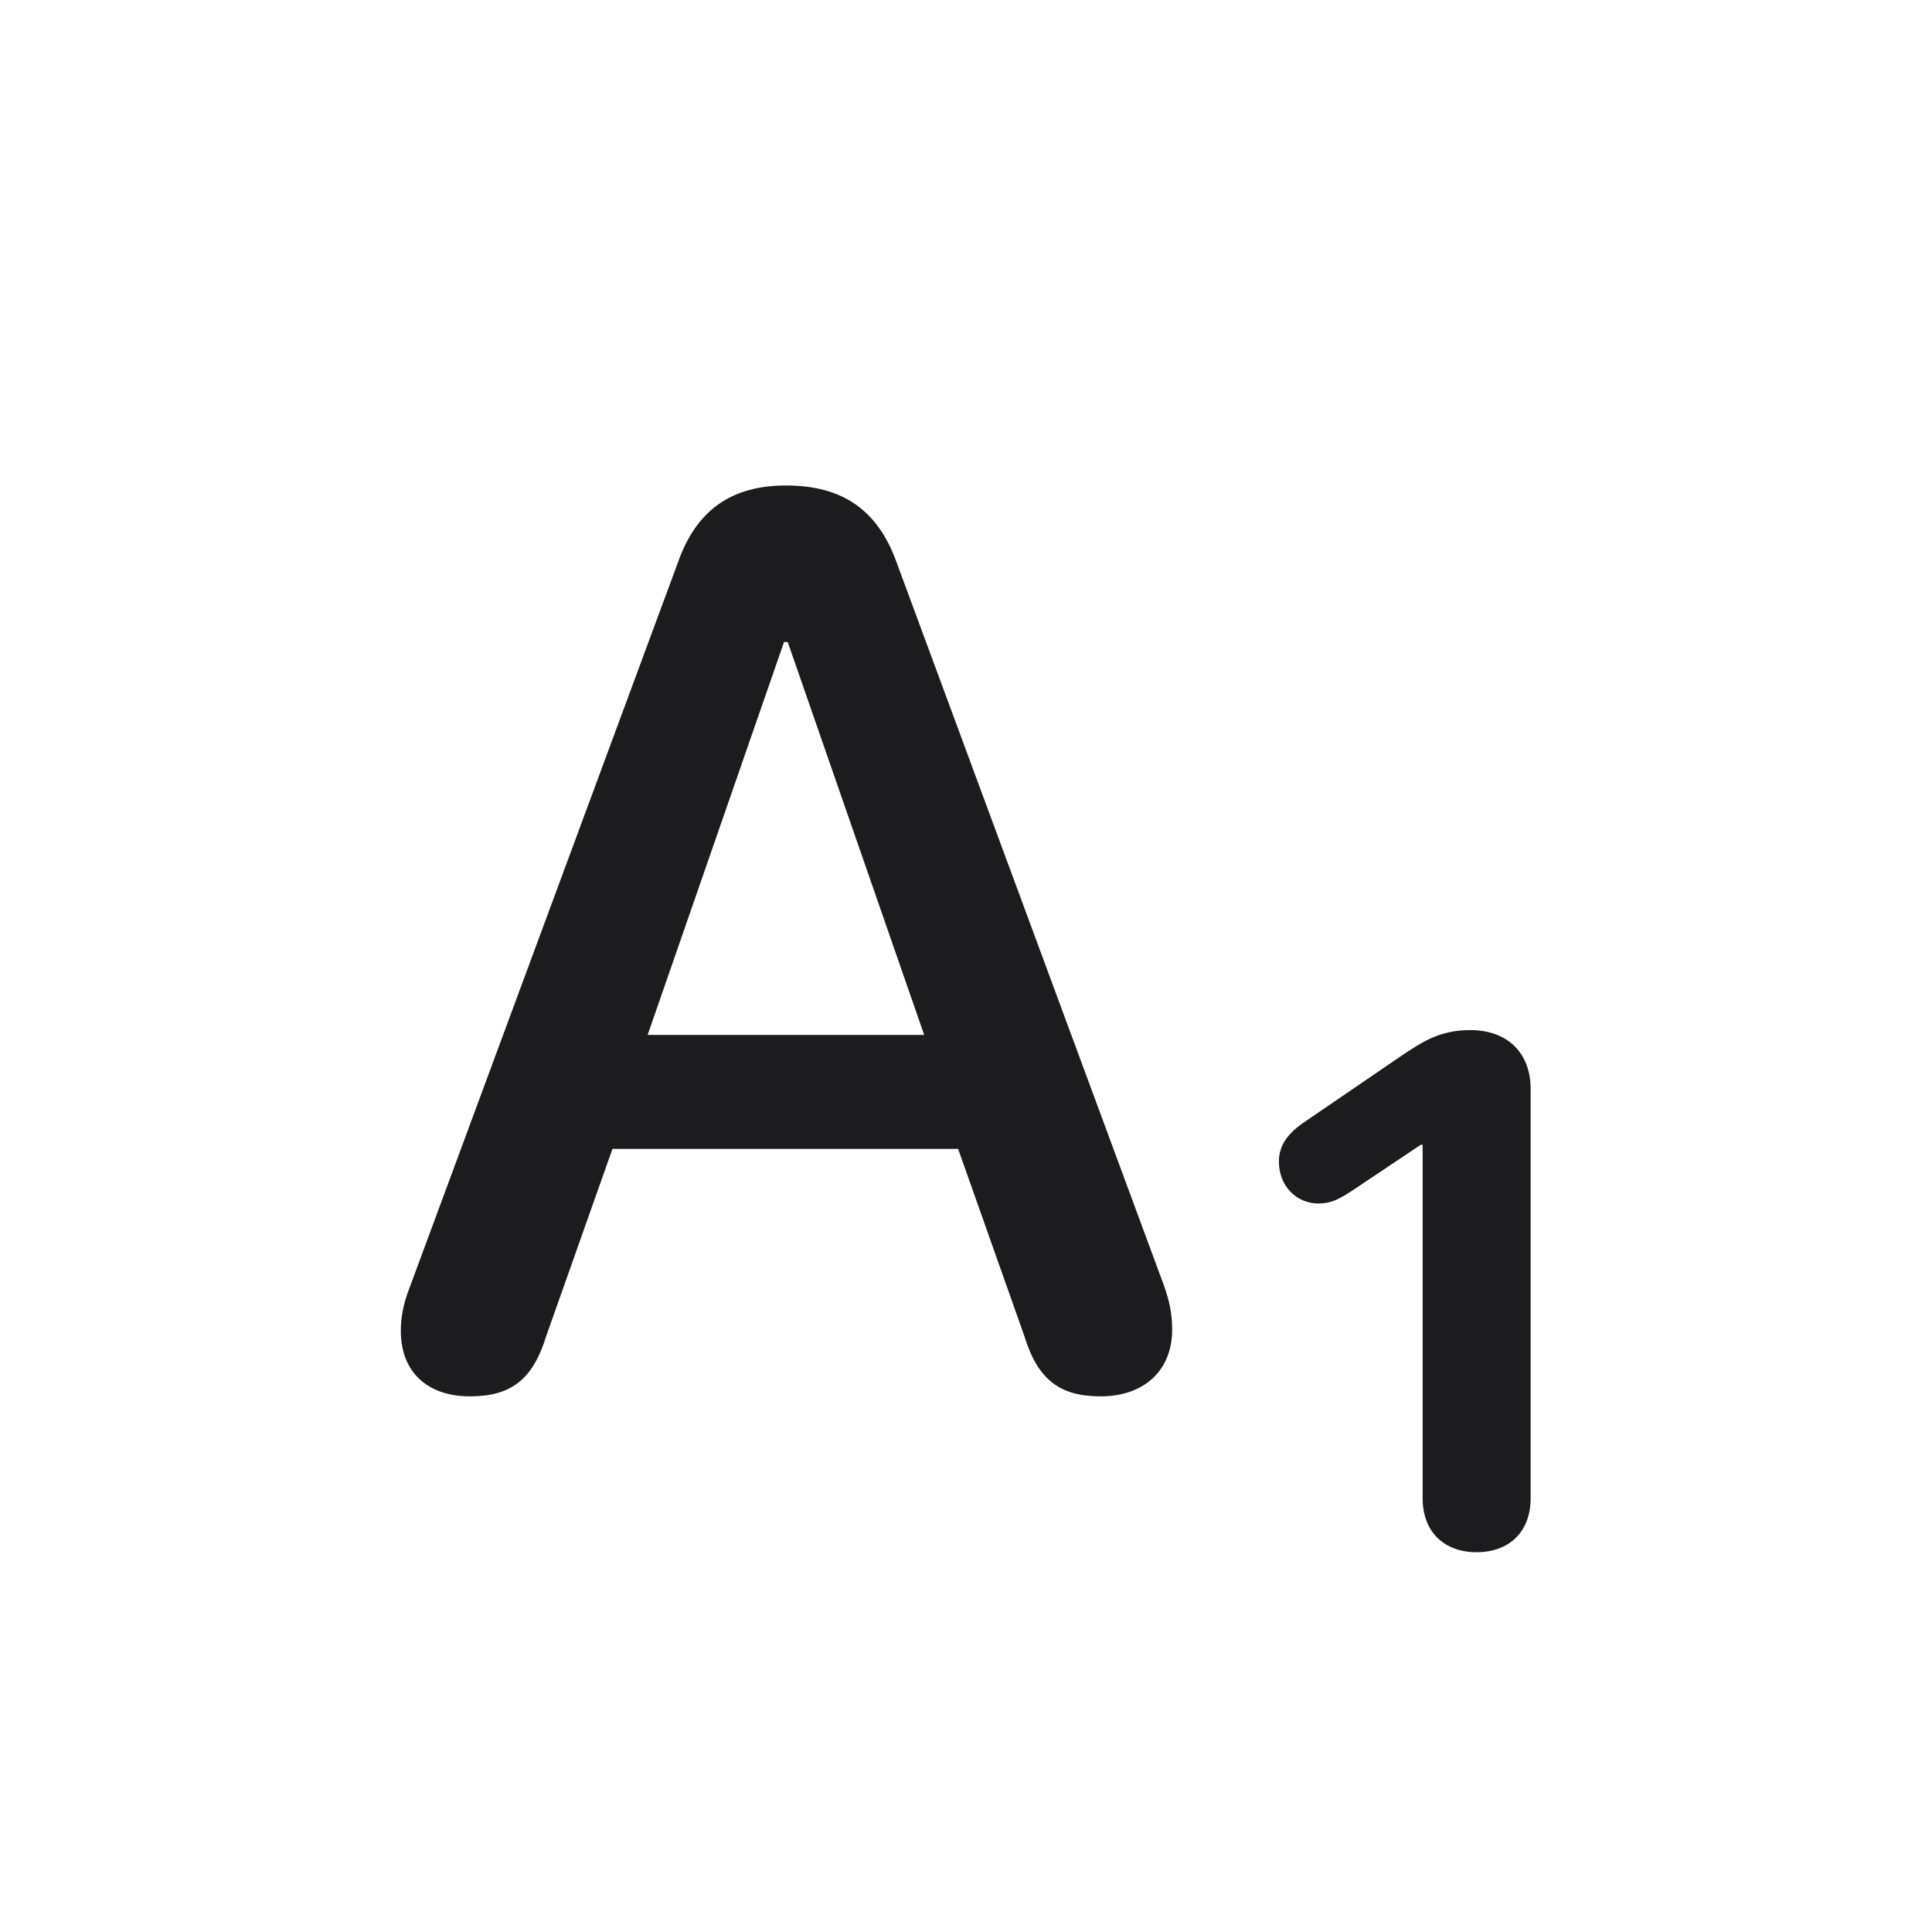 <svg width="28" height="28" viewBox="0 0 28 28" fill="none" xmlns="http://www.w3.org/2000/svg">
<path d="M6.811 20.237C7.408 20.237 7.725 19.991 7.918 19.358L8.876 16.651H13.886L14.844 19.358C15.037 19.991 15.354 20.237 15.951 20.237C16.584 20.237 16.988 19.859 16.988 19.27C16.988 19.051 16.953 18.866 16.865 18.62L12.998 8.161C12.726 7.396 12.216 7.036 11.39 7.036C10.599 7.036 10.089 7.396 9.825 8.152L5.932 18.673C5.844 18.901 5.809 19.095 5.809 19.288C5.809 19.877 6.187 20.237 6.811 20.237ZM9.386 14.999L11.363 9.304H11.416L13.394 14.999H9.386ZM21.4 22.496C21.866 22.496 22.183 22.206 22.183 21.714V15.781C22.183 15.254 21.84 14.929 21.312 14.929C20.864 14.929 20.618 15.096 20.302 15.307L18.939 16.238C18.658 16.423 18.535 16.599 18.535 16.836C18.535 17.188 18.79 17.442 19.106 17.442C19.291 17.442 19.405 17.381 19.607 17.249L20.592 16.59H20.618V21.714C20.618 22.206 20.935 22.496 21.4 22.496Z" fill="#1C1C1E"/>
</svg>
